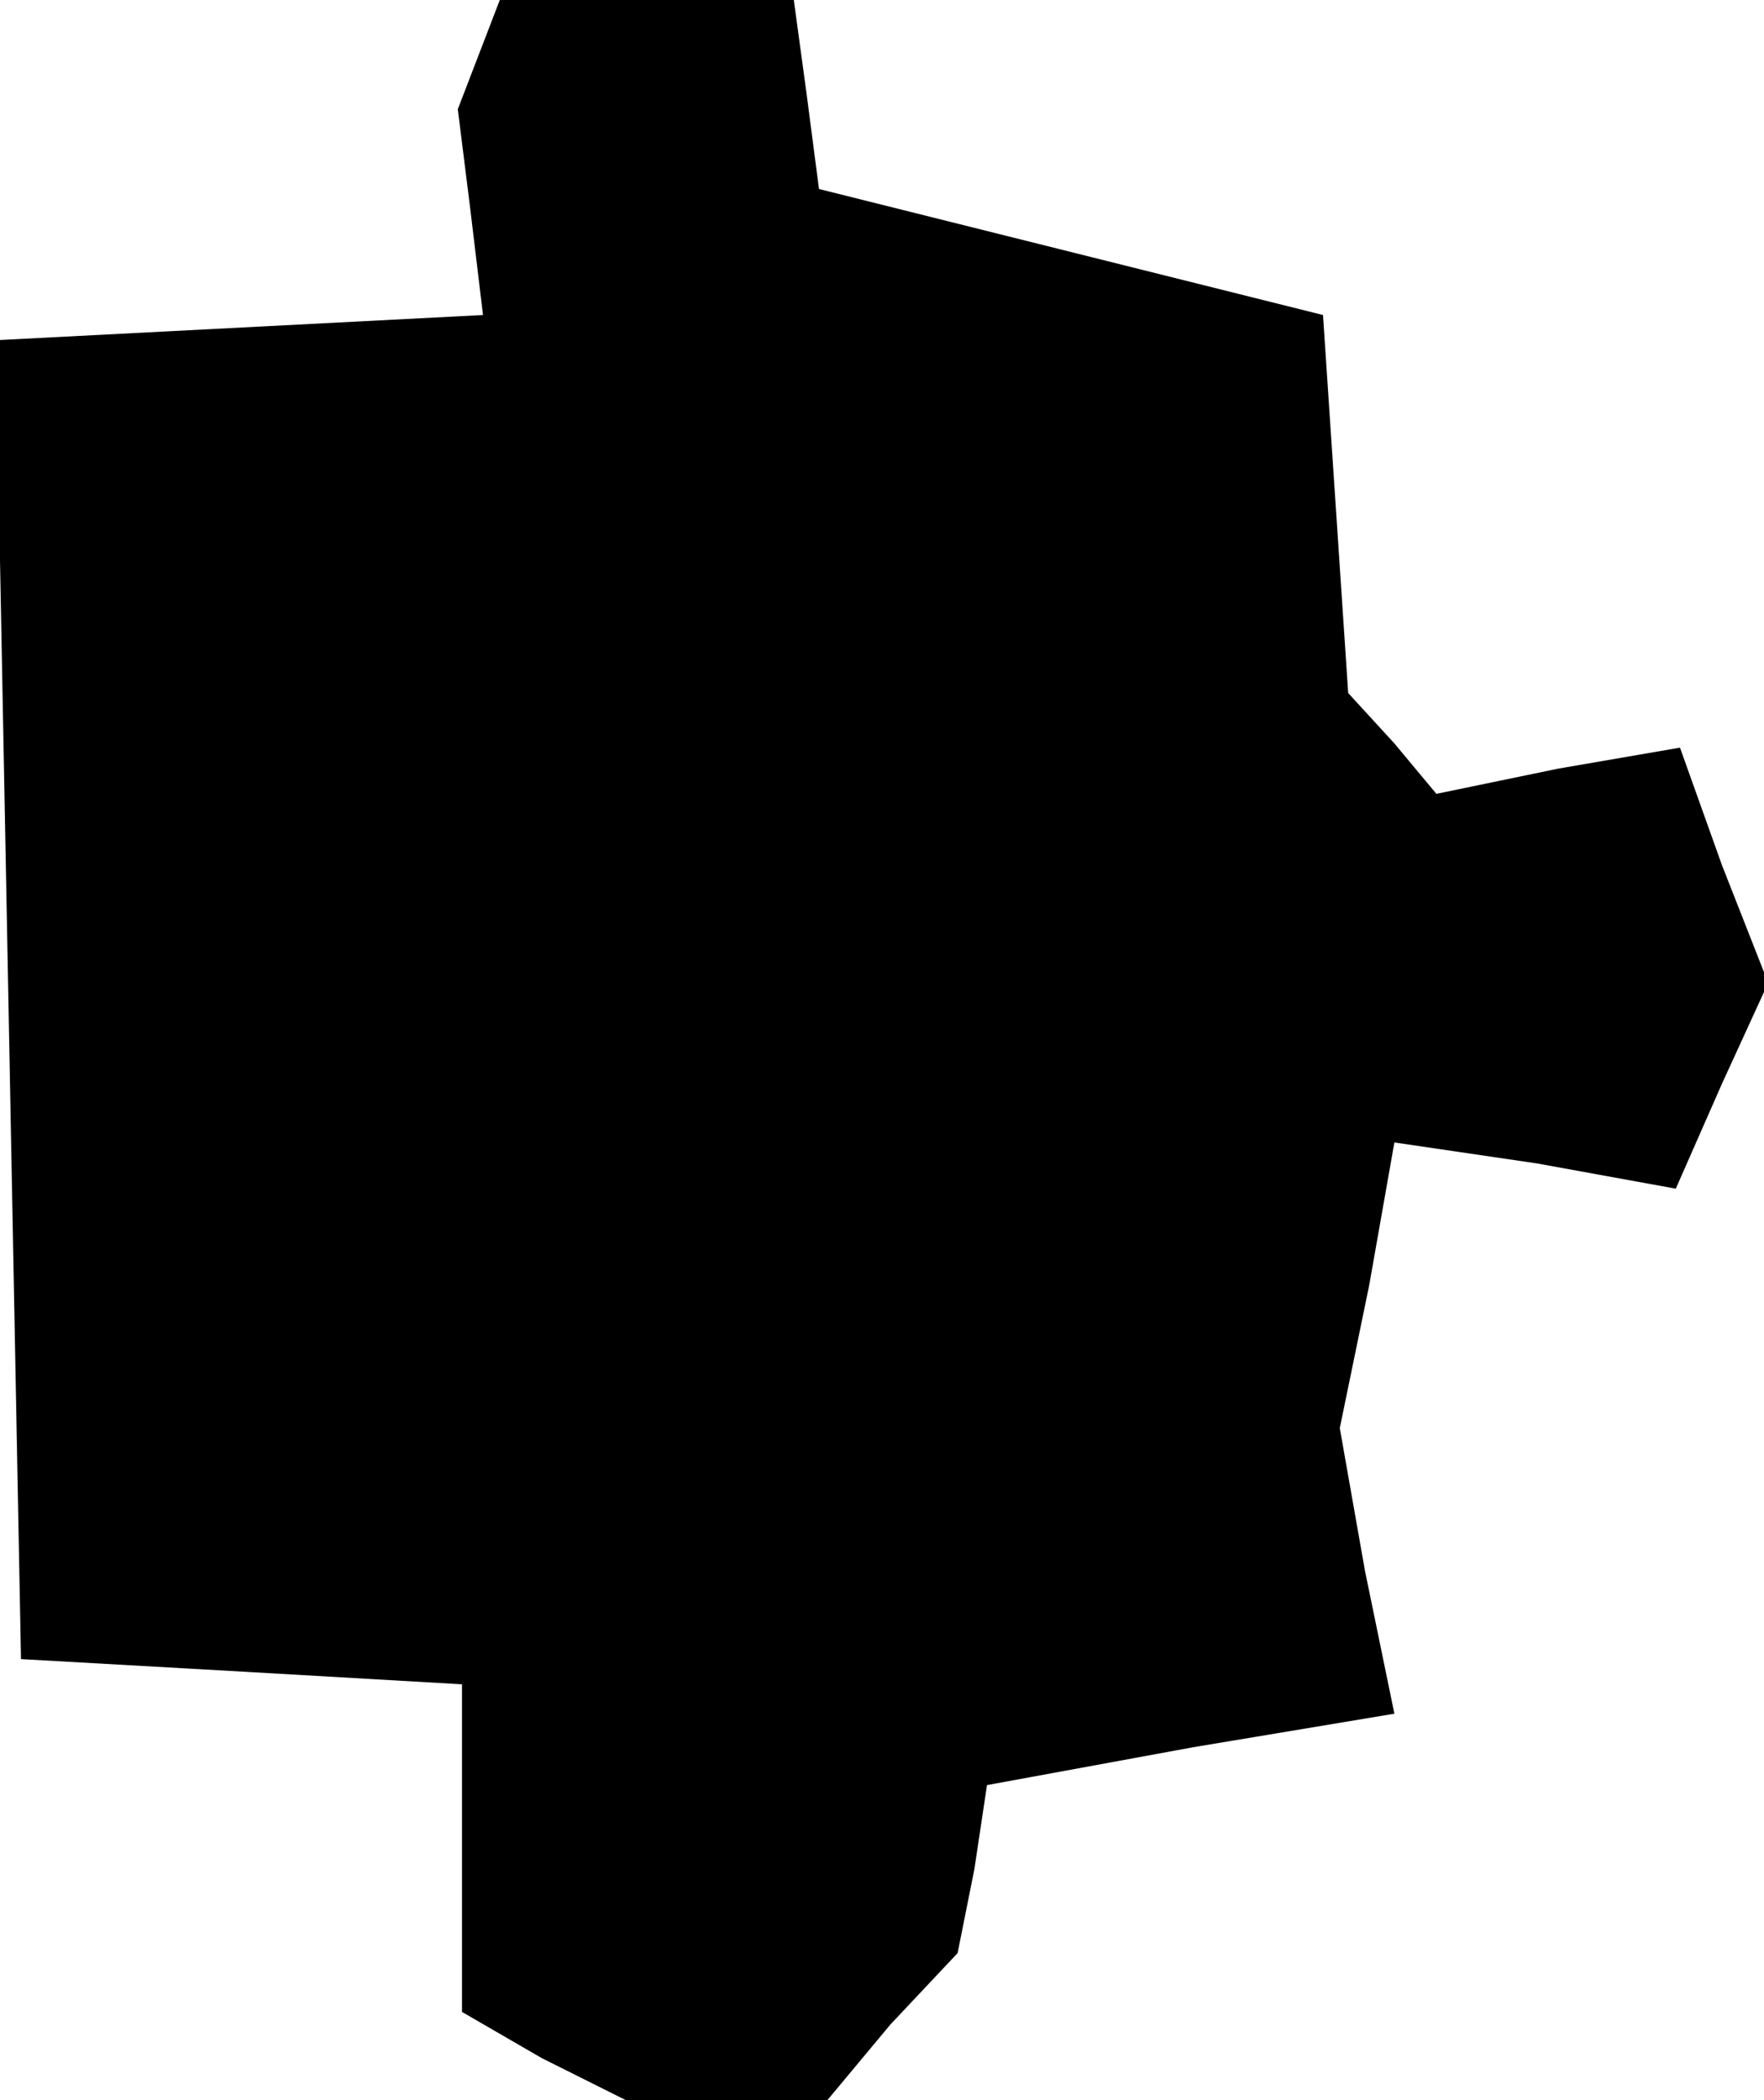 <?xml version="1.0" standalone="no"?>
<!DOCTYPE svg PUBLIC "-//W3C//DTD SVG 20010904//EN"
 "http://www.w3.org/TR/2001/REC-SVG-20010904/DTD/svg10.dtd">
<svg version="1.0" xmlns="http://www.w3.org/2000/svg"
 width="42pt" height="50pt" viewBox="0 0 42 50"
 preserveAspectRatio="xMidYMid meet">
<g transform="translate(0,50) scale(0.1,-0.1)"
fill="#000000" stroke="none">
<path d="M114 487 l-5 -13 3 -24 3 -25 -58 -3 -58 -3 3 -157 3 -157 53 -3 52
-3 0 -39 0 -39 19 -11 20 -10 24 0 24 0 15 18 16 17 4 20 3 20 49 9 48 8 -7
34 -6 34 7 34 6 34 34 -5 33 -6 11 25 11 24 -11 28 -10 28 -29 -5 -29 -6 -10
12 -11 12 -3 45 -3 45 -60 15 -60 15 -3 23 -3 22 -35 0 -35 0 -5 -13z"/>
</g>
</svg>
